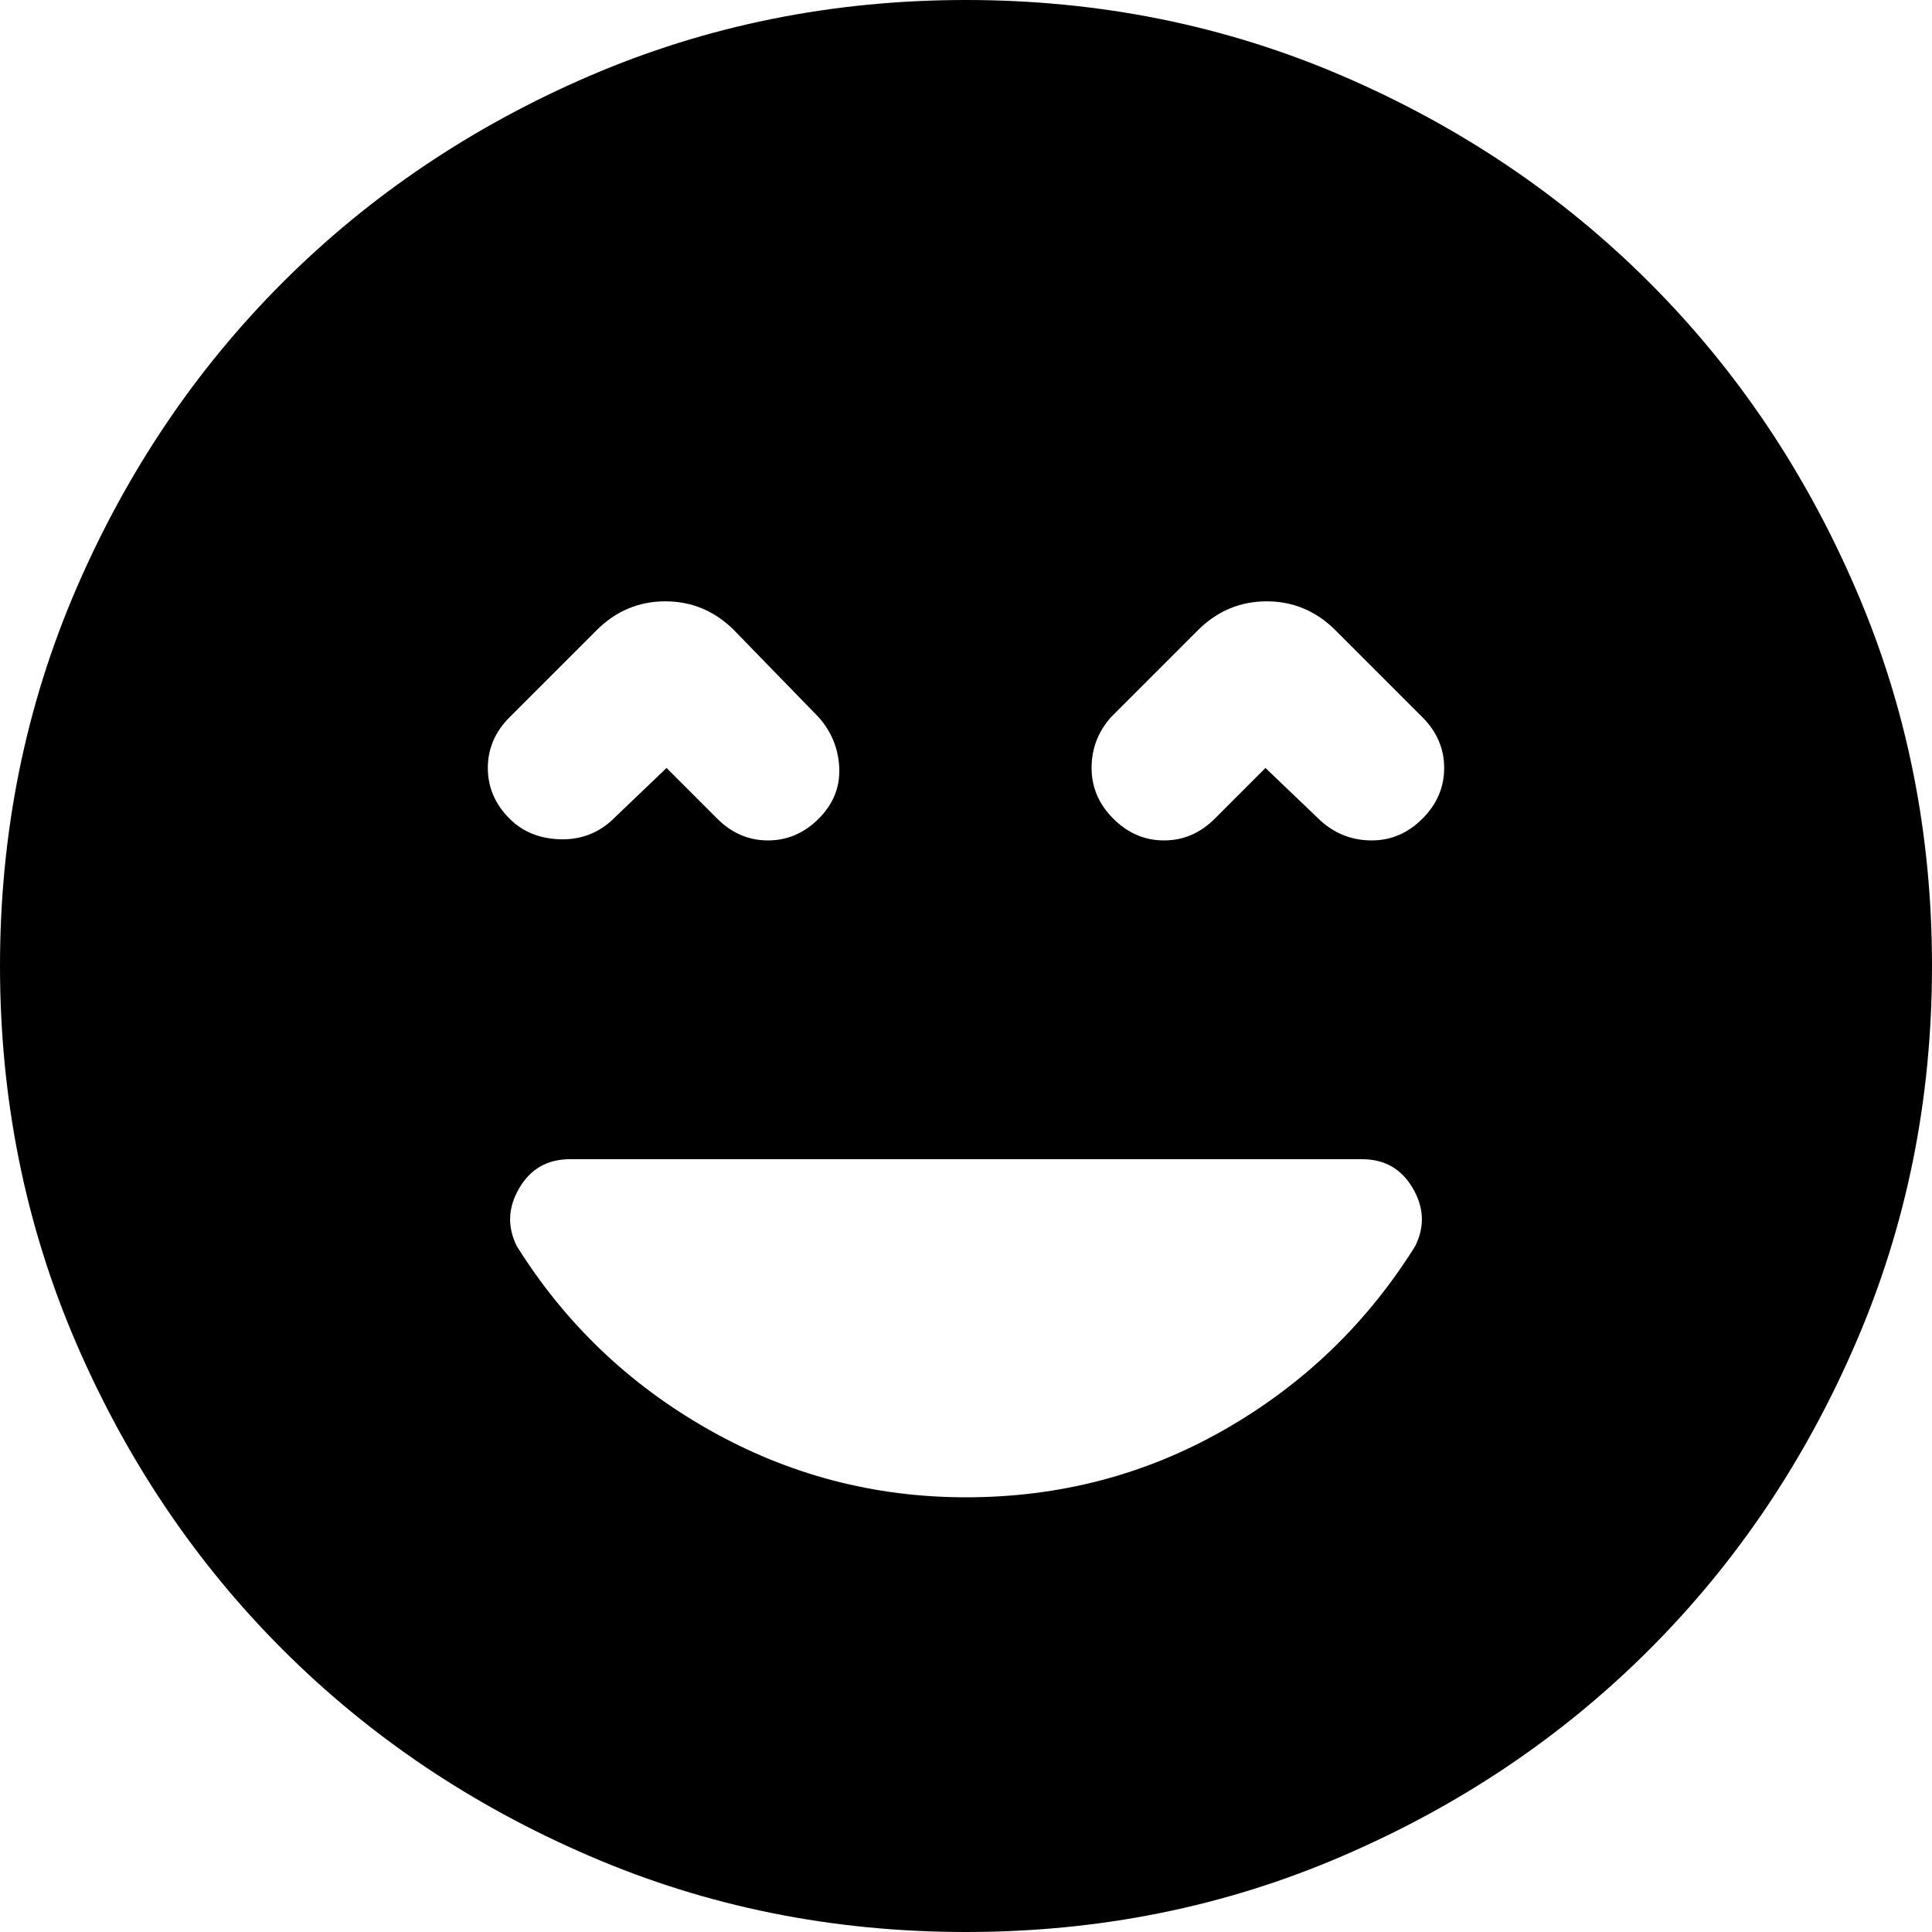 <svg width="20" height="20" viewBox="0 0 20 20" fill="none" xmlns="http://www.w3.org/2000/svg">
<path d="M10 15.5C10.967 15.5 11.858 15.267 12.675 14.8C13.492 14.333 14.15 13.7 14.65 12.9C14.75 12.7 14.742 12.5 14.625 12.3C14.508 12.1 14.333 12 14.1 12H5.9C5.667 12 5.492 12.1 5.375 12.3C5.258 12.5 5.25 12.7 5.35 12.9C5.85 13.7 6.513 14.333 7.338 14.8C8.162 15.267 9.05 15.5 10 15.5ZM6.9 7.95L7.425 8.475C7.575 8.625 7.75 8.7 7.95 8.7C8.15 8.7 8.325 8.625 8.475 8.475C8.625 8.325 8.696 8.15 8.688 7.95C8.679 7.75 8.608 7.575 8.475 7.425L7.6 6.525C7.4 6.325 7.162 6.225 6.888 6.225C6.612 6.225 6.375 6.325 6.175 6.525L5.275 7.425C5.125 7.575 5.05 7.75 5.05 7.95C5.05 8.15 5.125 8.325 5.275 8.475C5.408 8.608 5.579 8.679 5.787 8.688C5.996 8.696 6.175 8.633 6.325 8.5L6.9 7.95ZM13.1 7.95L13.675 8.5C13.825 8.633 14 8.7 14.2 8.7C14.4 8.7 14.575 8.625 14.725 8.475C14.875 8.325 14.95 8.15 14.95 7.95C14.95 7.75 14.875 7.575 14.725 7.425L13.825 6.525C13.625 6.325 13.387 6.225 13.113 6.225C12.838 6.225 12.6 6.325 12.4 6.525L11.5 7.425C11.367 7.575 11.3 7.75 11.3 7.95C11.3 8.15 11.375 8.325 11.525 8.475C11.675 8.625 11.85 8.7 12.05 8.7C12.25 8.7 12.425 8.625 12.575 8.475L13.1 7.95ZM10 20C8.617 20 7.317 19.738 6.1 19.212C4.883 18.688 3.825 17.975 2.925 17.075C2.025 16.175 1.312 15.117 0.787 13.9C0.263 12.683 0 11.383 0 10C0 8.617 0.263 7.317 0.787 6.1C1.312 4.883 2.025 3.825 2.925 2.925C3.825 2.025 4.883 1.312 6.1 0.787C7.317 0.263 8.617 0 10 0C11.383 0 12.683 0.263 13.9 0.787C15.117 1.312 16.175 2.025 17.075 2.925C17.975 3.825 18.688 4.883 19.212 6.1C19.738 7.317 20 8.617 20 10C20 11.383 19.738 12.683 19.212 13.9C18.688 15.117 17.975 16.175 17.075 17.075C16.175 17.975 15.117 18.688 13.9 19.212C12.683 19.738 11.383 20 10 20Z" fill="black"/>
</svg>
